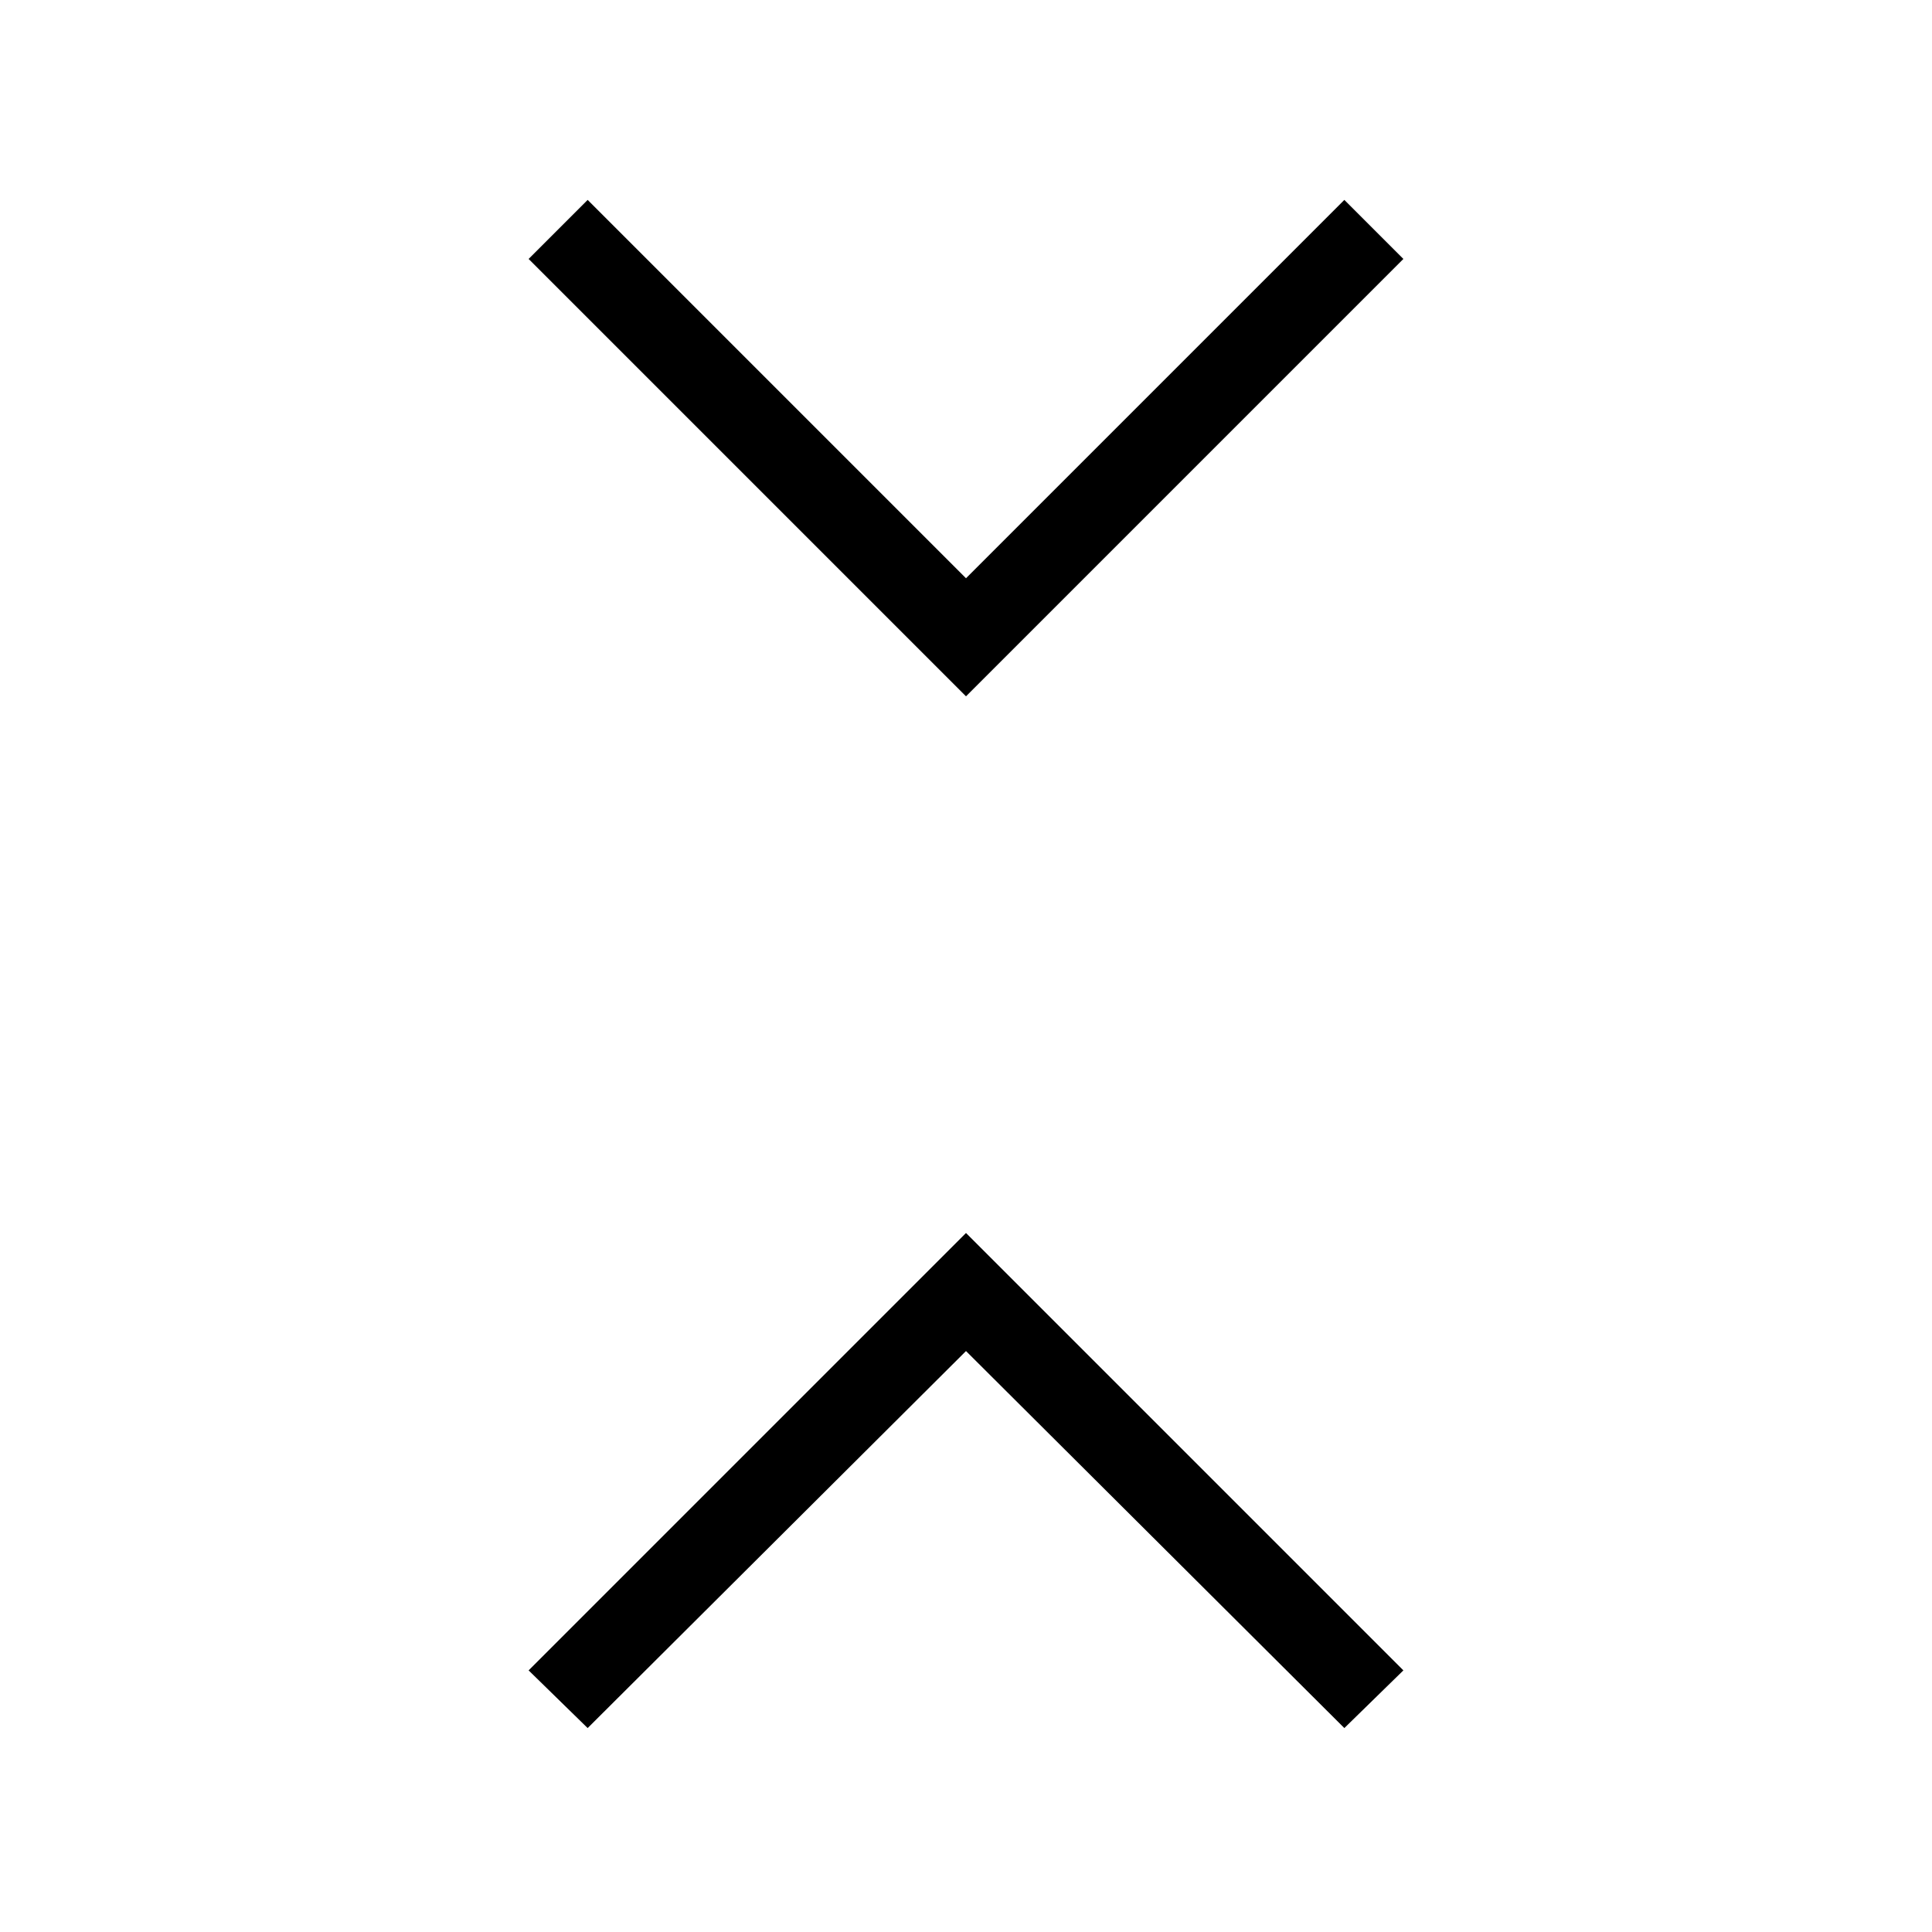 <svg xmlns="http://www.w3.org/2000/svg" height="40" viewBox="0 -960 960 960" width="40"><path d="M292-101.334 262.667-130 480-347.333 697.333-130 668-101.334 480-288.667 292-101.334ZM480-614 262.667-831.333 292-860.666l188 188 188-188 29.333 29.333L480-614Z"/></svg>
